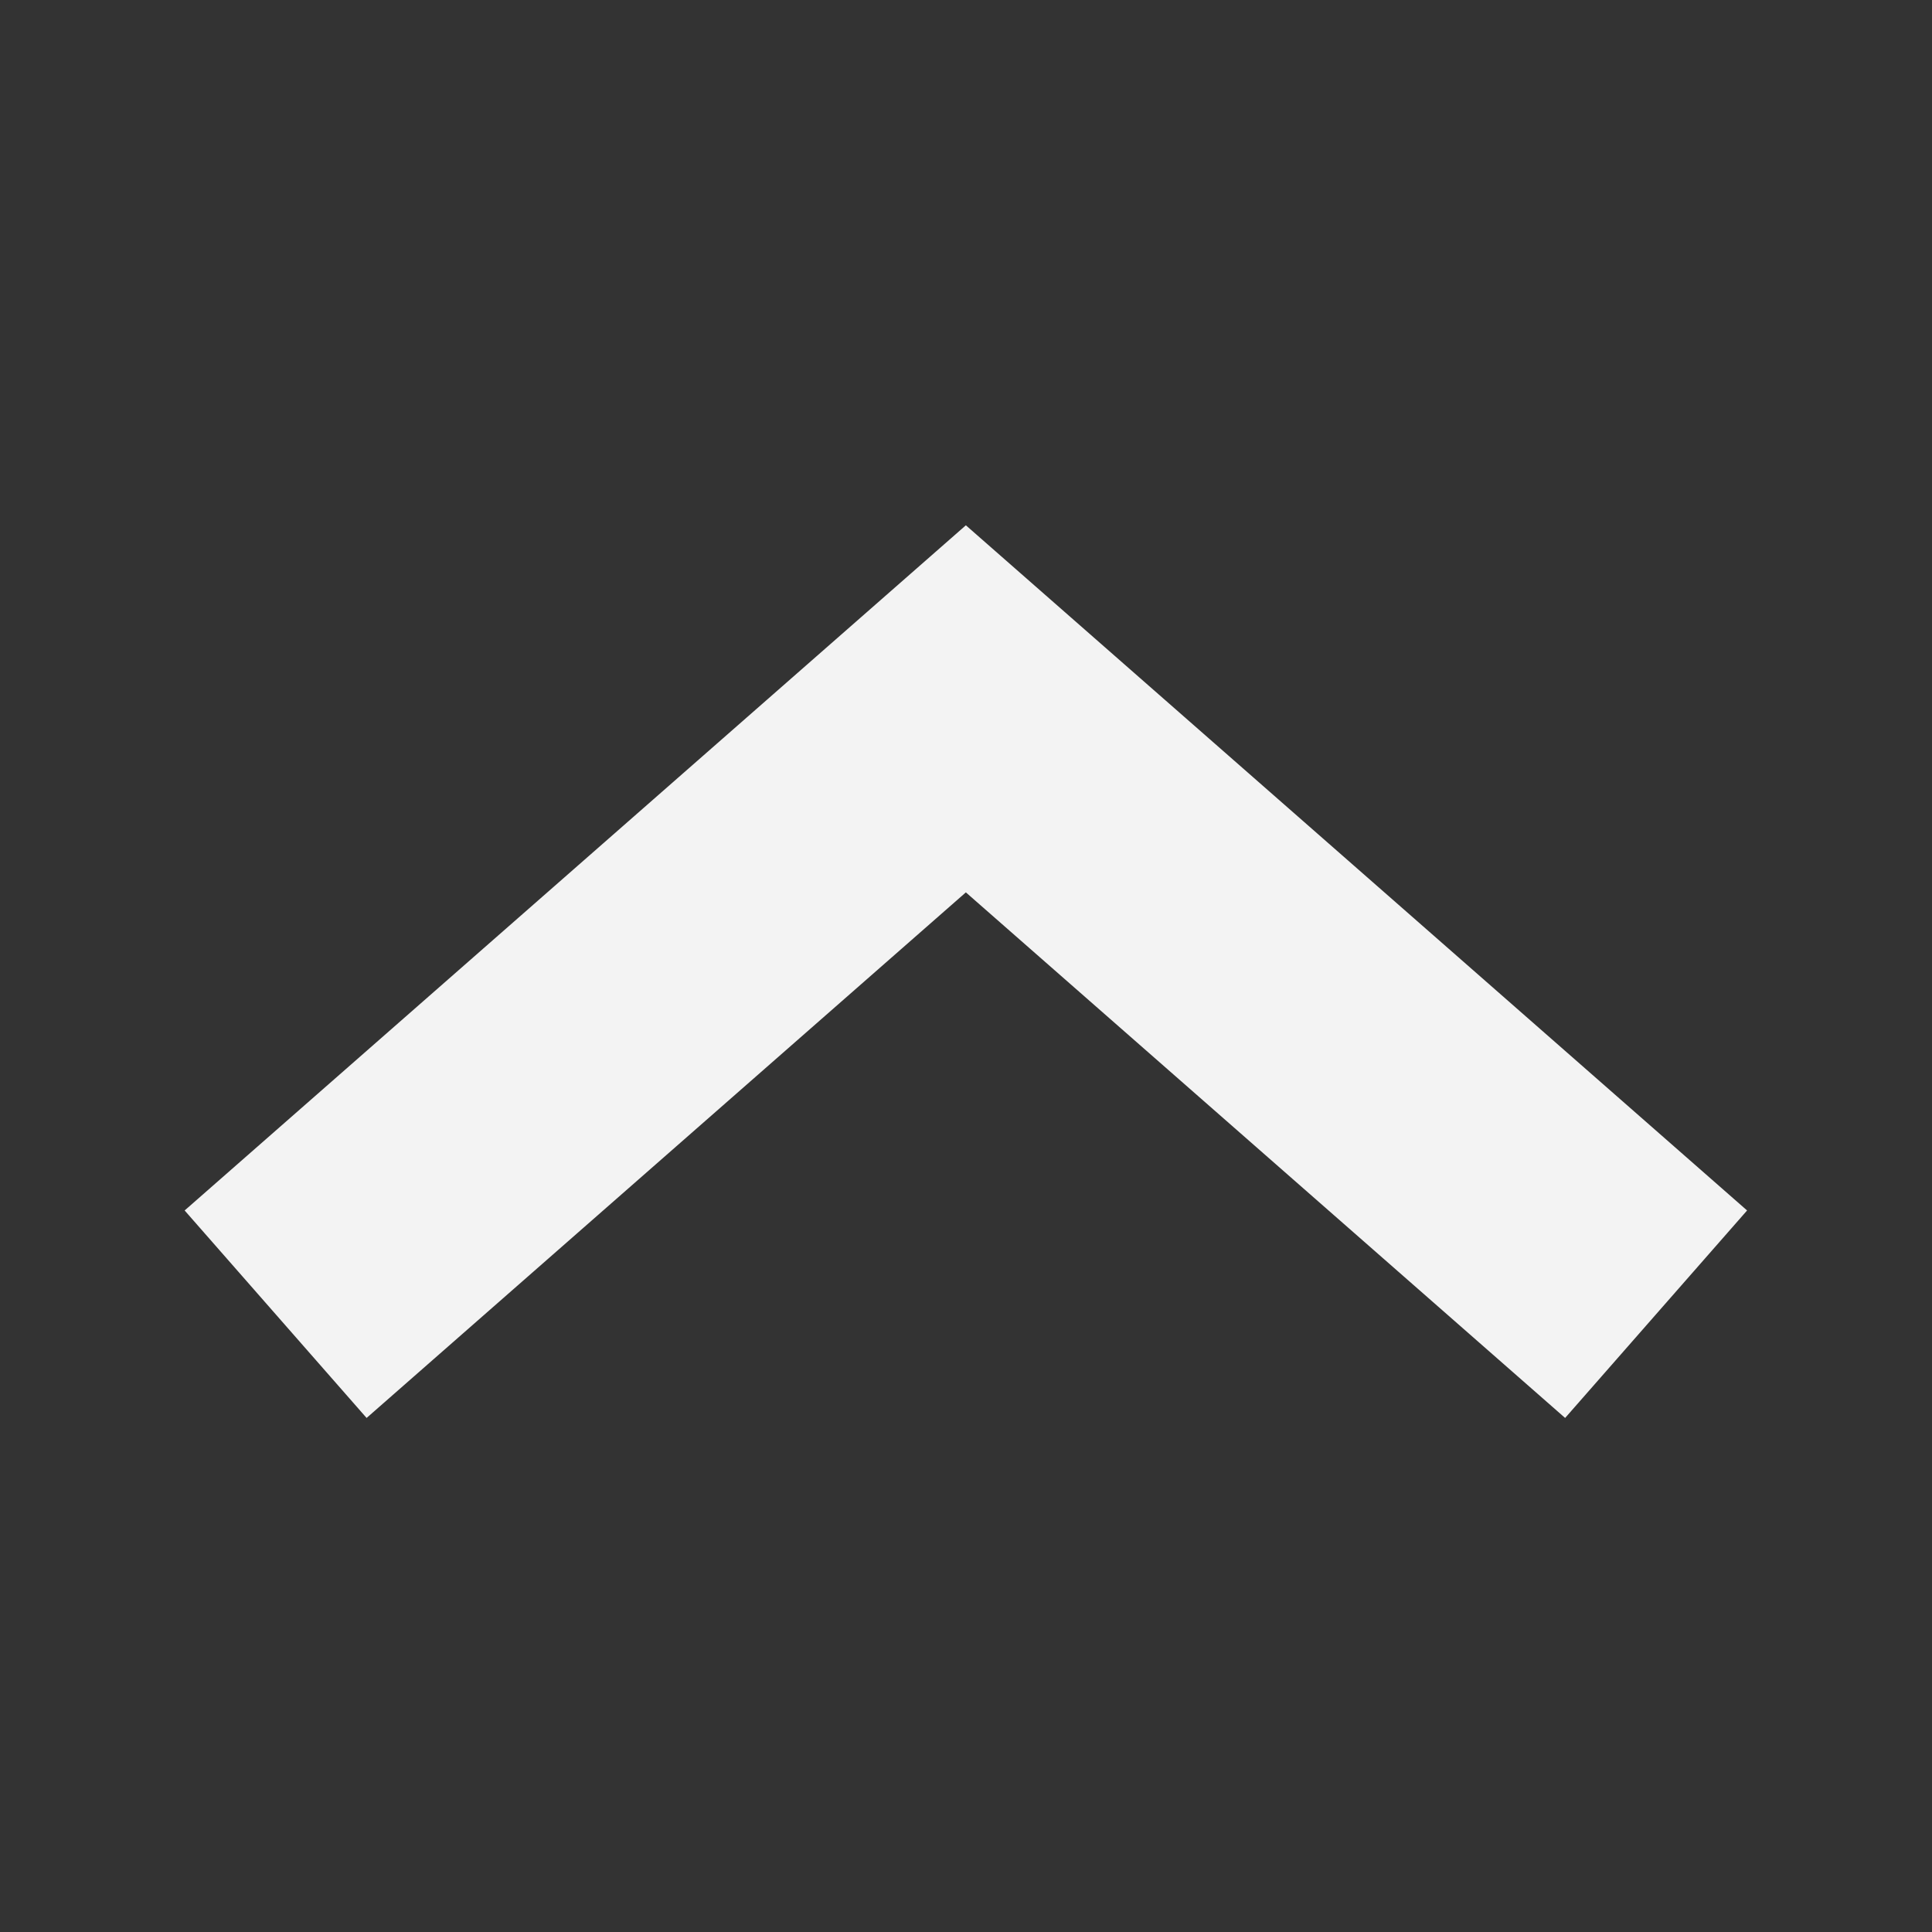 <svg width="28" height="28" viewBox="0 0 28 28" fill="none" xmlns="http://www.w3.org/2000/svg">
<rect x="0" y="0" width="28" height="28" fill="#333333" stroke="none"/>
<path fill-rule="evenodd" clip-rule="evenodd" d="M13.998 7.613L25.32 17.543L22.683 20.55L13.998 12.933L5.313 20.55L2.676 17.543L13.998 7.613Z" fill="#F3F3F3"/>
</svg>
